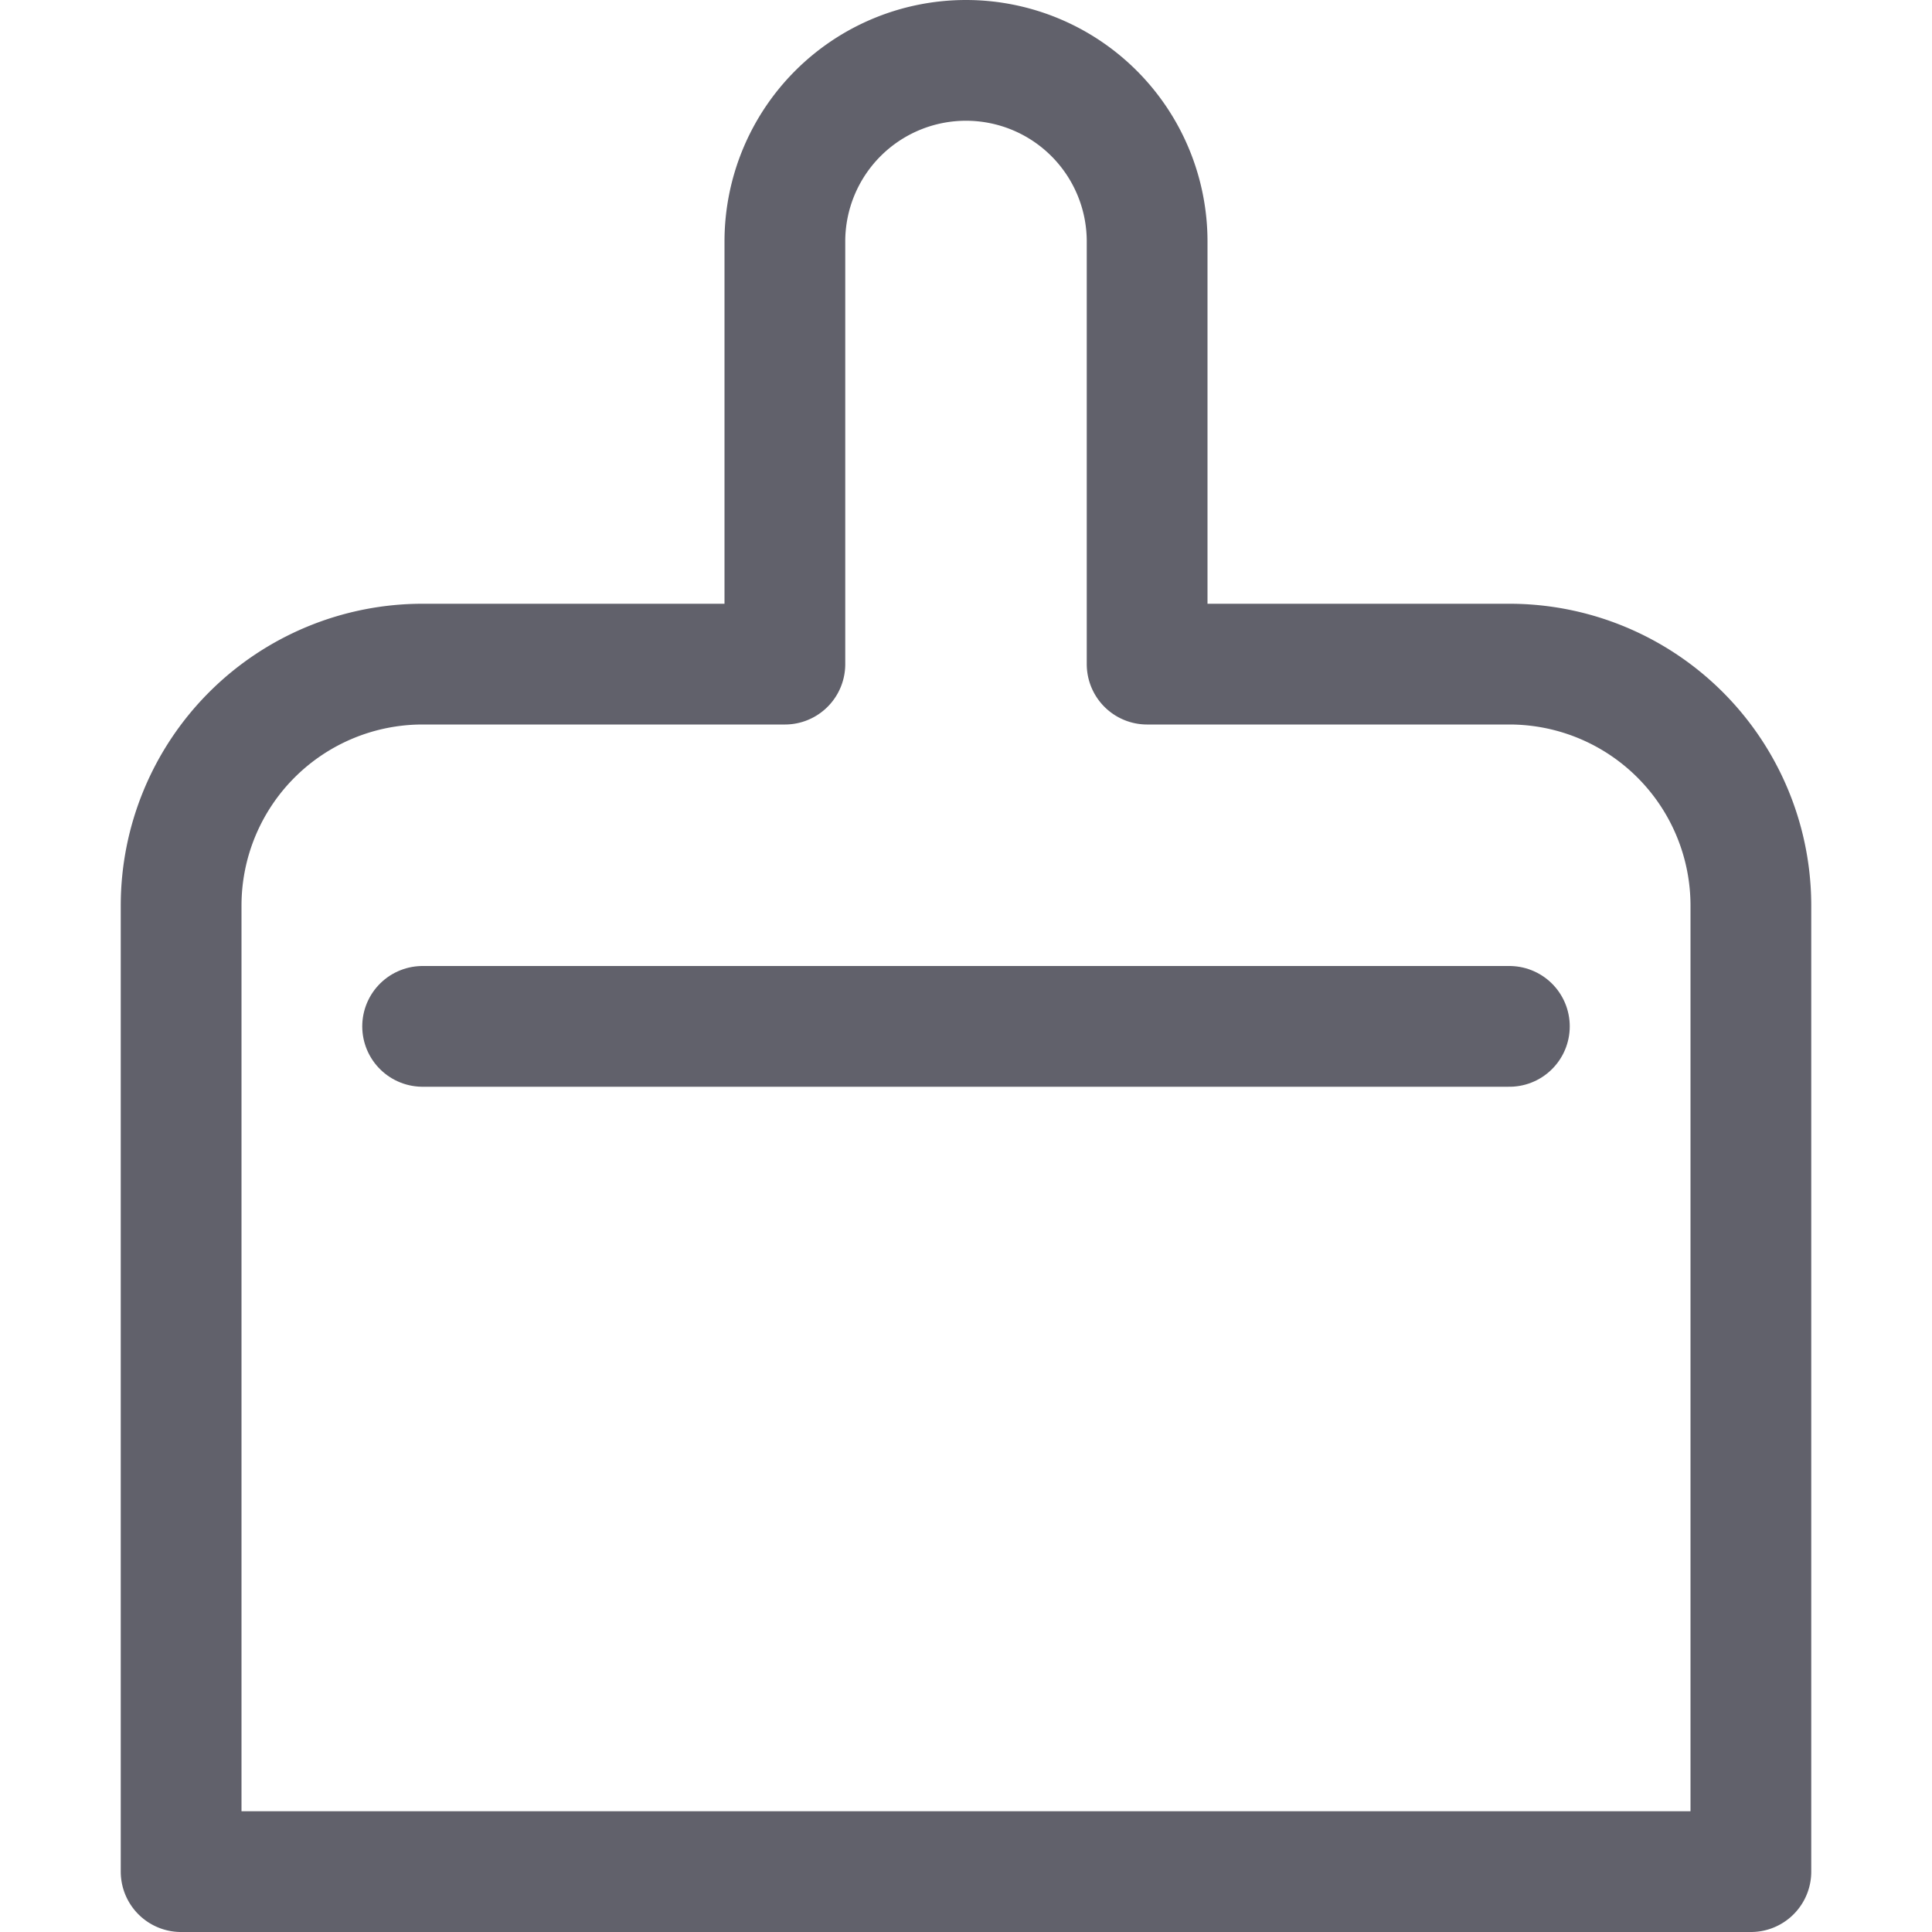 <svg xmlns="http://www.w3.org/2000/svg" height="16" width="16" viewBox="0 0 16 16"><title>paint 38 2</title><g fill="#61616b" class="nc-icon-wrapper"><path d="M1.5,15.5v-8a2,2,0,0,1,2-2h3V2a1.5,1.5,0,0,1,3,0V5.5h3a2,2,0,0,1,2,2v8Z" fill="none" stroke="#61616b" stroke-linecap="round" stroke-linejoin="round" data-cap="butt"></path> <line x1="3.5" y1="8.5" x2="12.5" y2="8.5" fill="none" stroke="#61616b" stroke-linecap="round" stroke-linejoin="round" data-cap="butt" data-color="color-2"></line></g></svg>